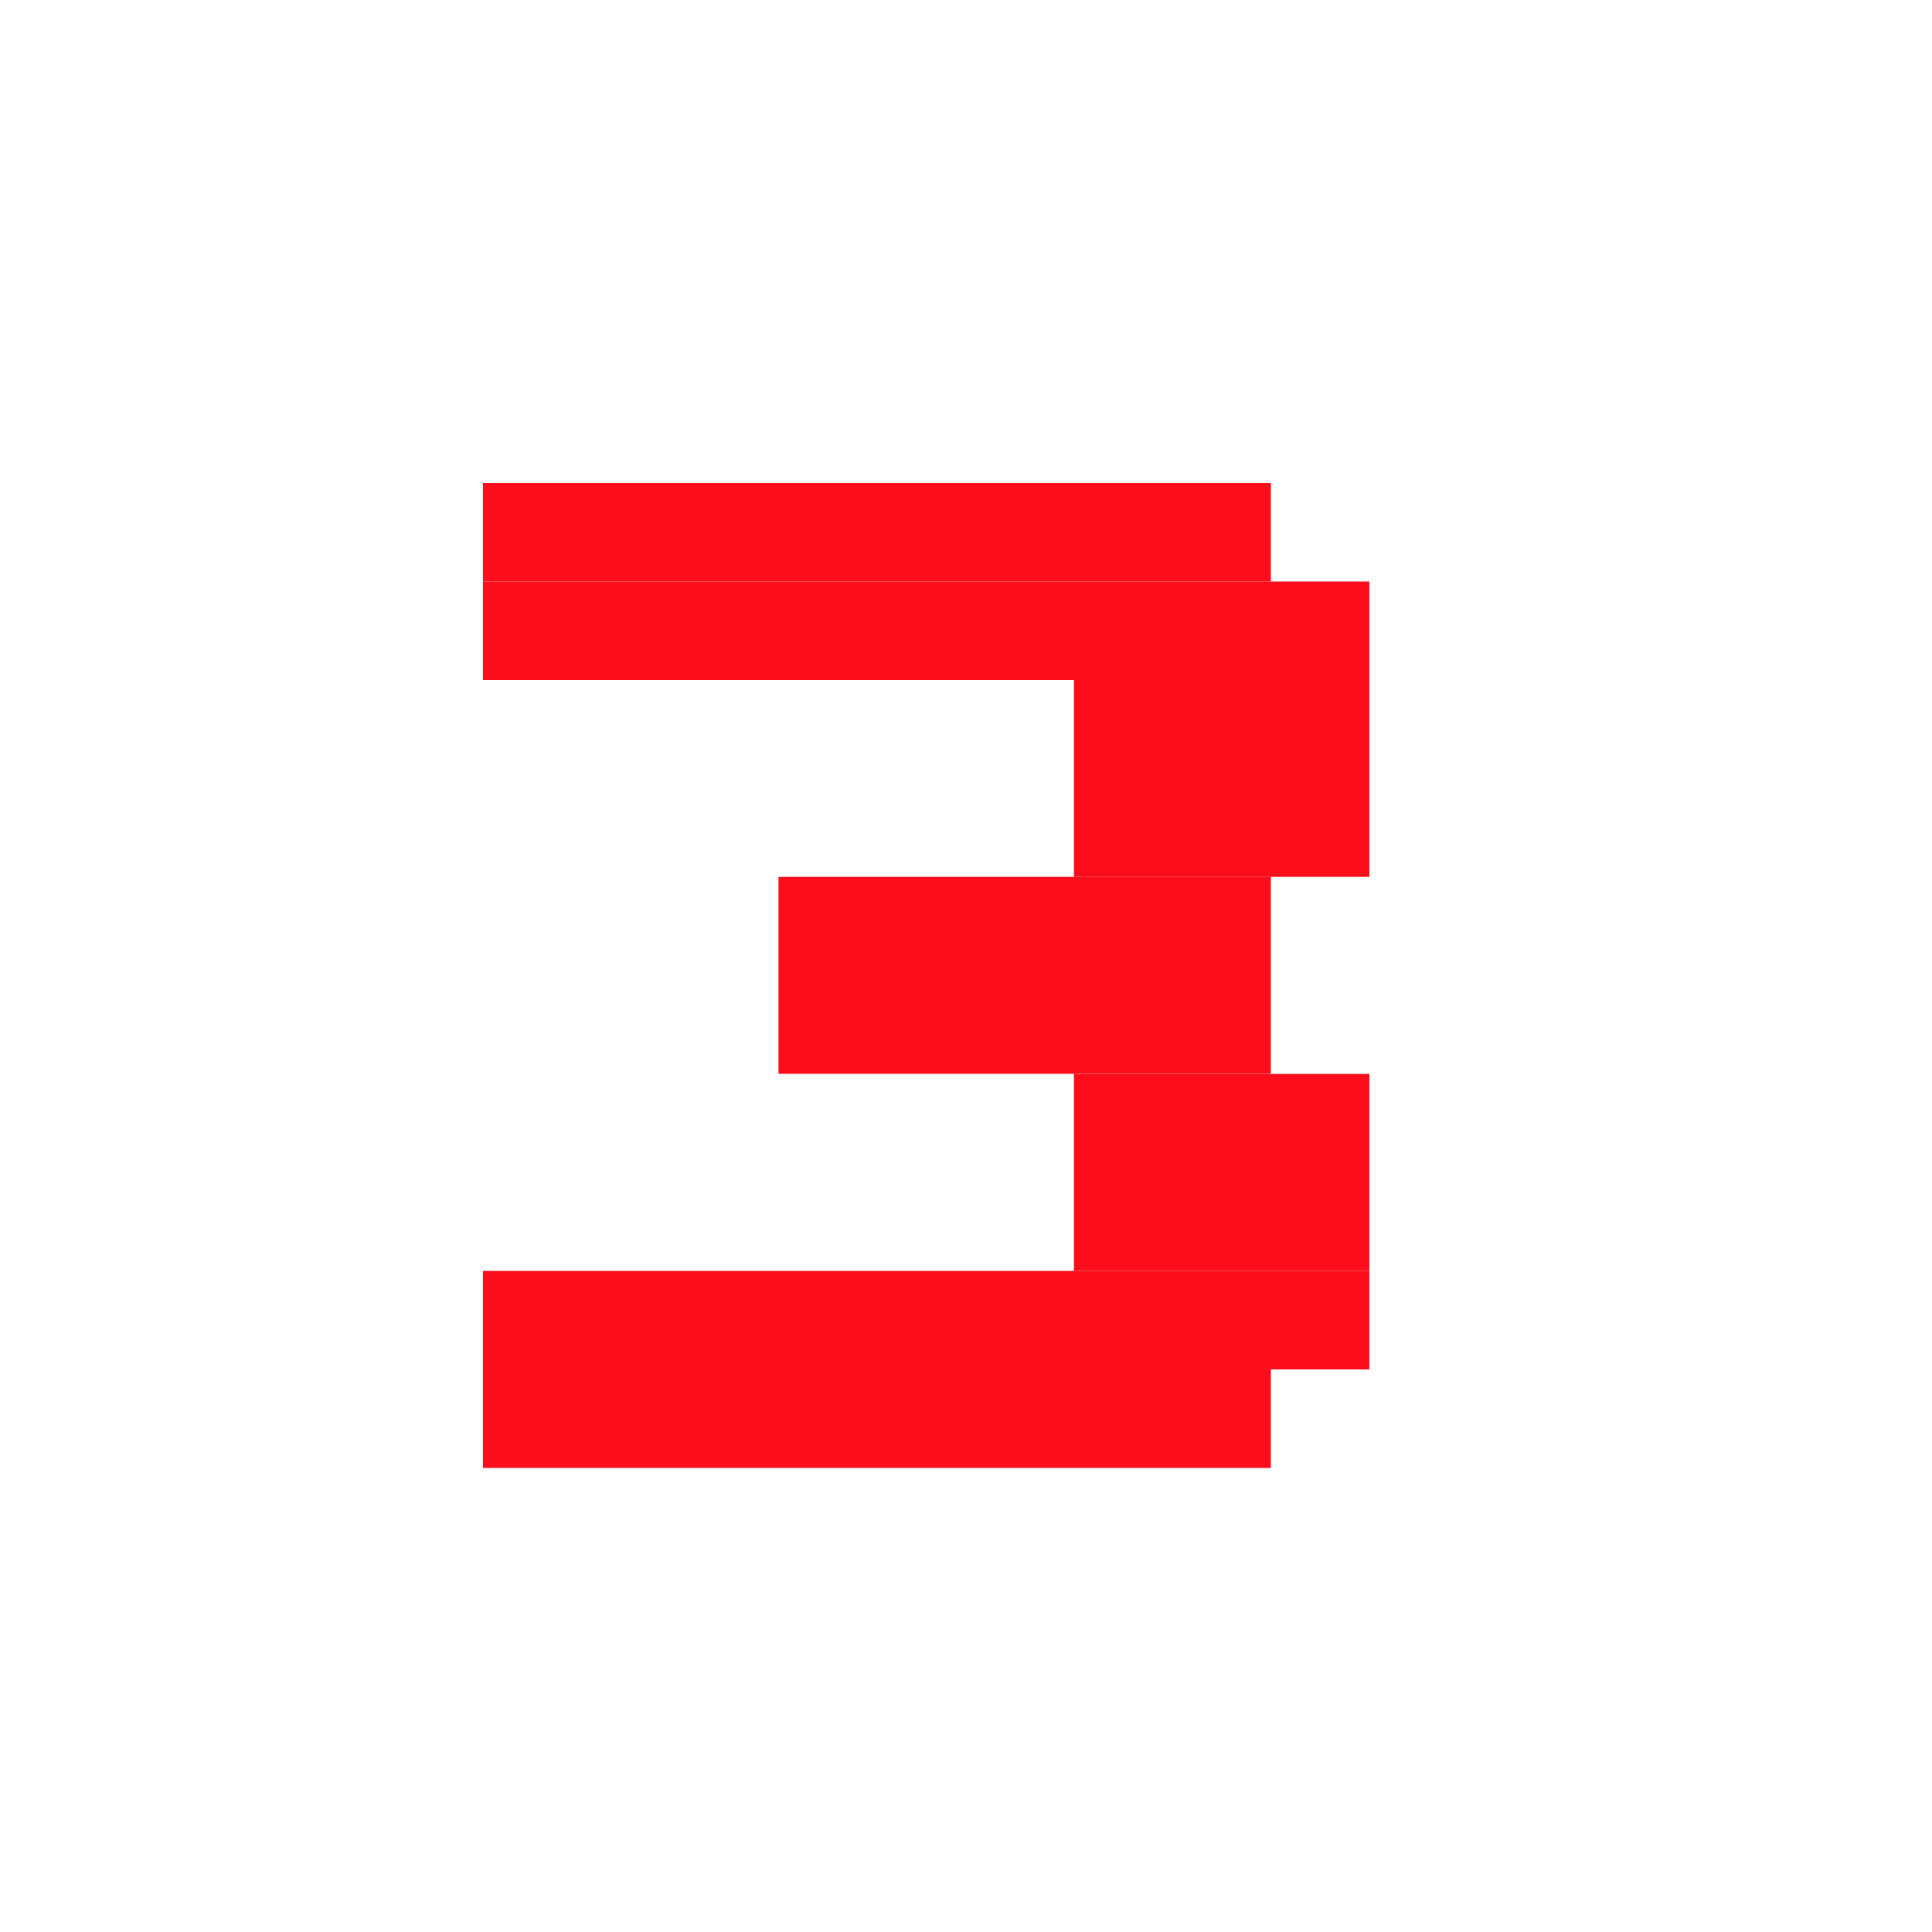 <svg width="16" height="16" viewBox="0 0 16 16" fill="none" xmlns="http://www.w3.org/2000/svg">
<rect x="4" y="4" width="6.525" height="0.816" fill="#FC0D1B"/>
<rect x="4" y="11.341" width="6.525" height="0.816" fill="#FC0D1B"/>
<rect x="4" y="4.816" width="7.341" height="0.816" fill="#FC0D1B"/>
<rect x="4" y="10.525" width="7.341" height="0.816" fill="#FC0D1B"/>
<rect x="8.894" y="5.631" width="2.447" height="1.631" fill="#FC0D1B"/>
<rect x="8.894" y="8.894" width="2.447" height="1.631" fill="#FC0D1B"/>
<rect x="6.447" y="7.262" width="4.078" height="1.631" fill="#FC0D1B"/>
</svg>

